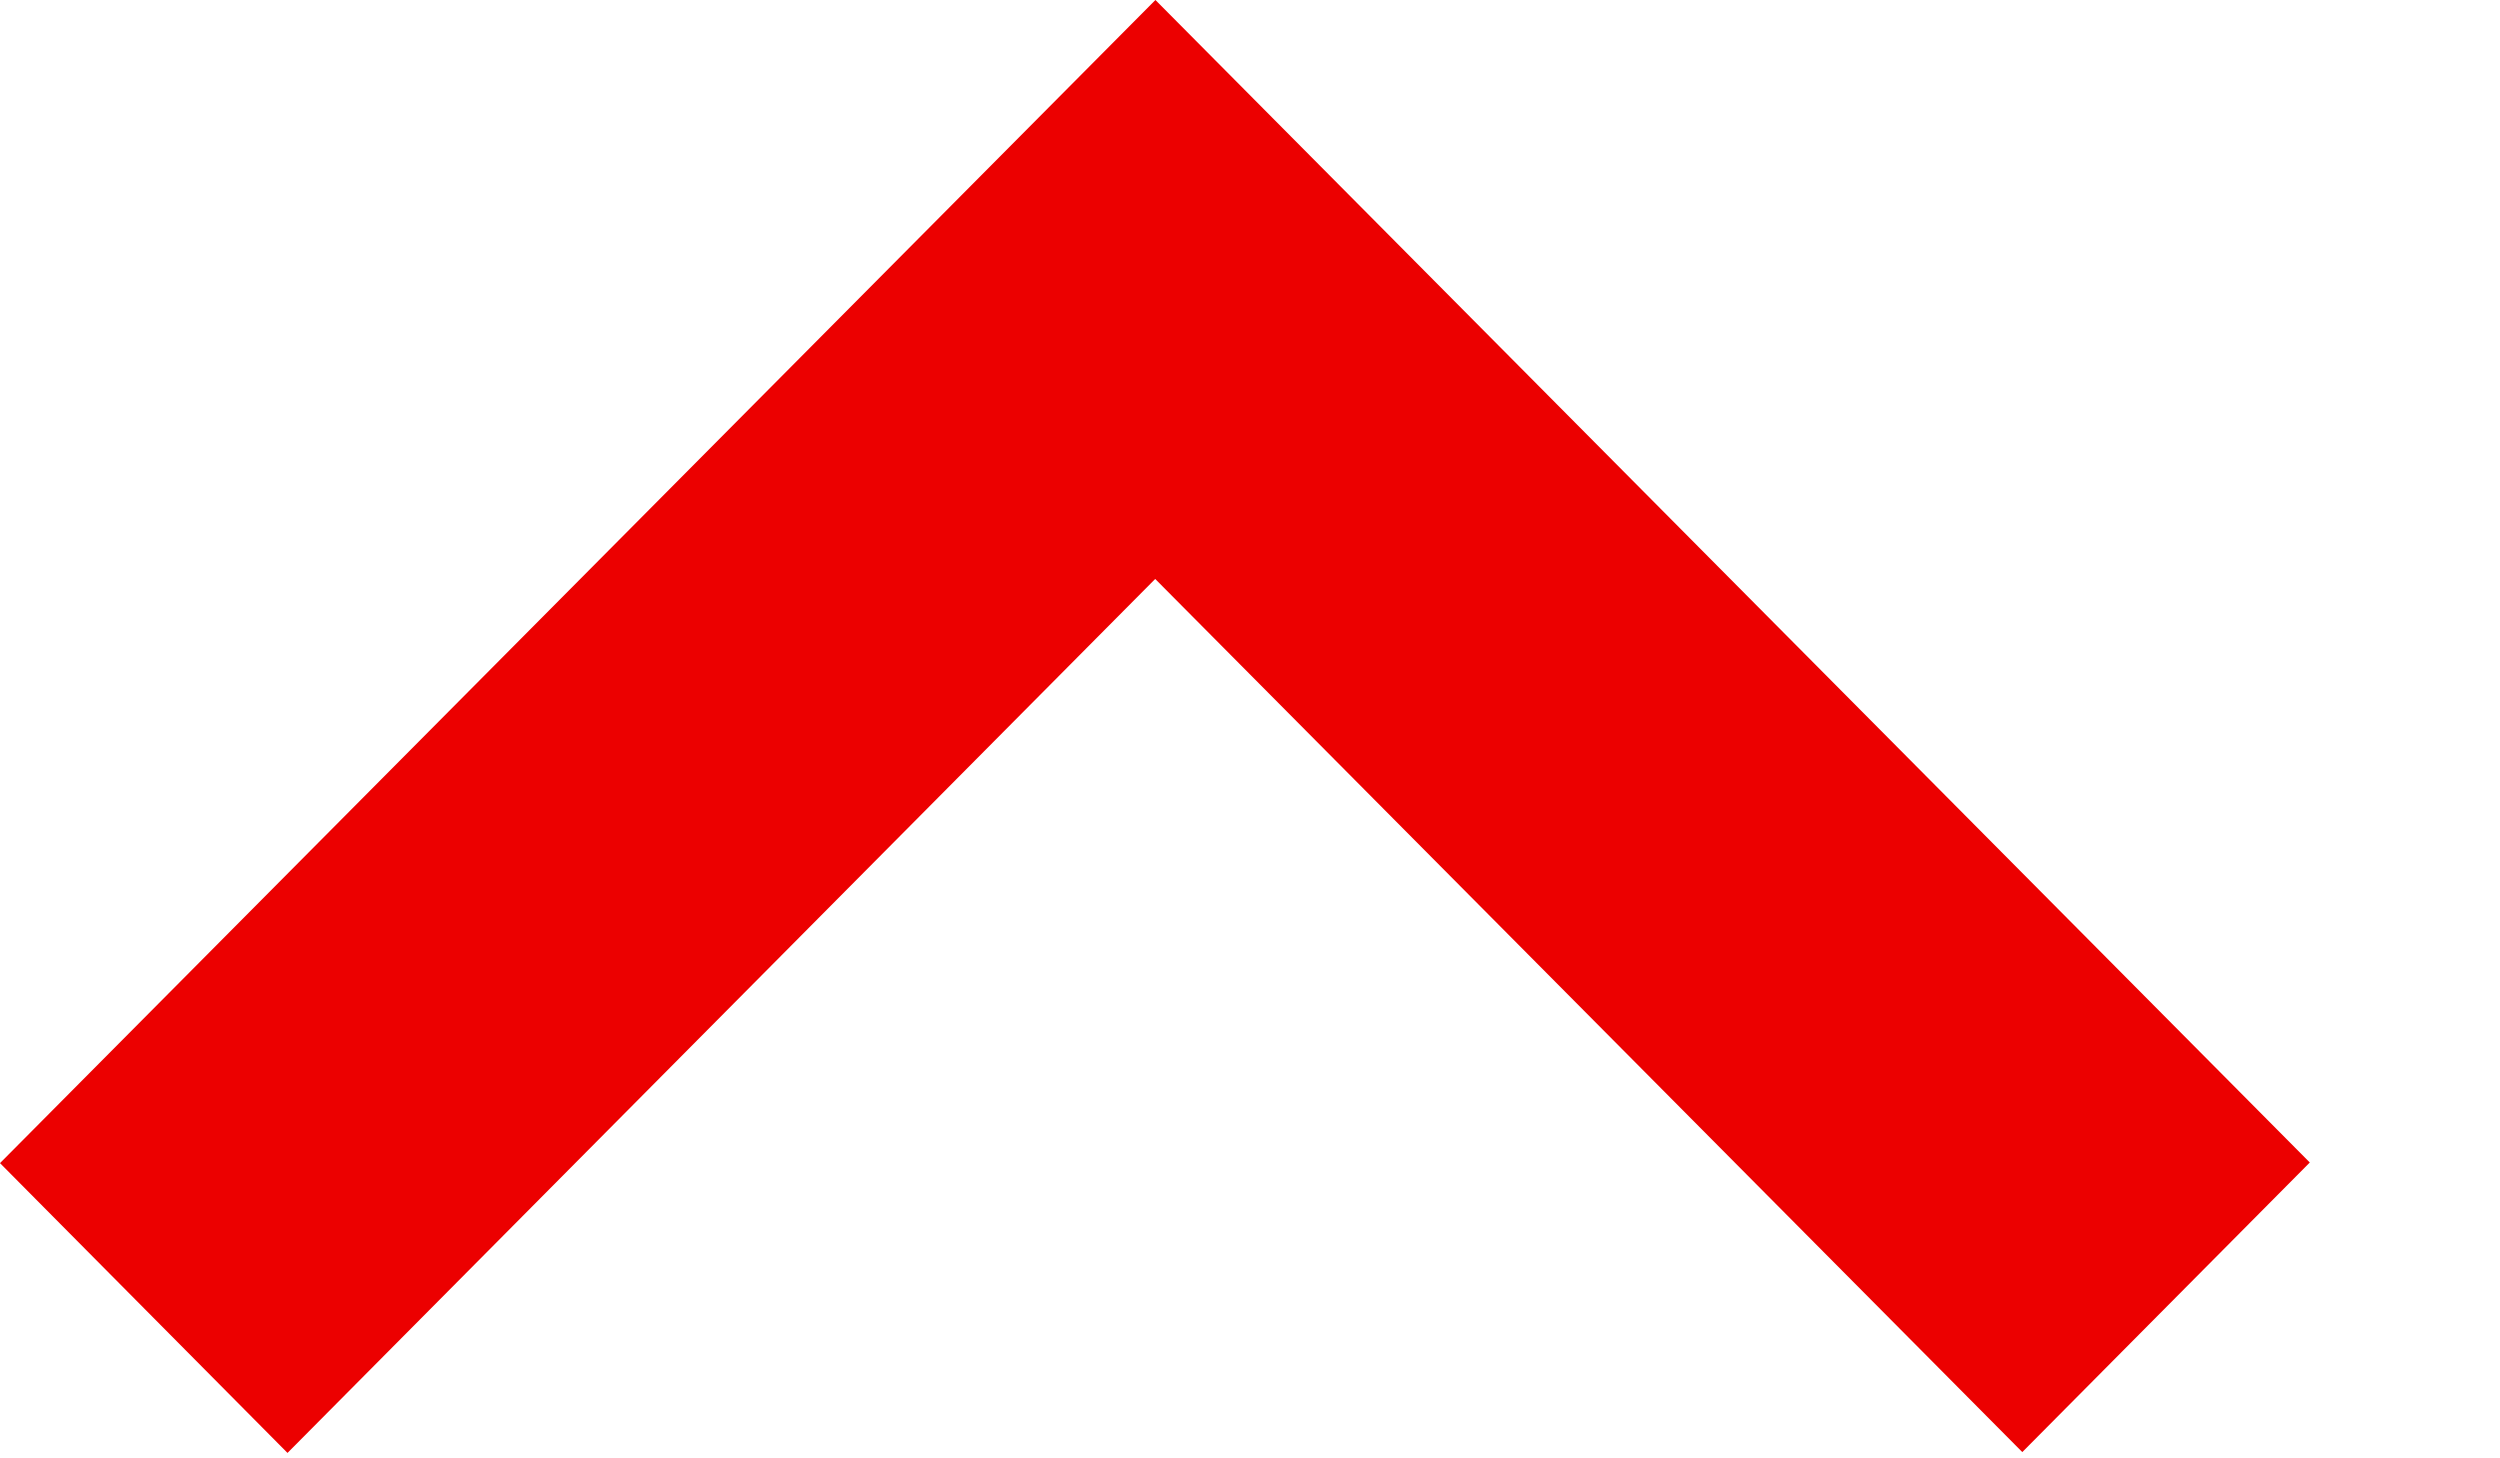 <?xml version="1.0" encoding="UTF-8"?>
<svg width="12px" height="7px" viewBox="0 0 12 7" version="1.1" xmlns="http://www.w3.org/2000/svg" xmlns:xlink="http://www.w3.org/1999/xlink">
    <title>Dropdown - Open Hover</title>
    <desc>Dropdown Open Hover SVG for Amsterdam PatternLab</desc>
    <defs></defs>
    <g id="Symbols" stroke="none" stroke-width="1" fill="none" fill-rule="evenodd">
        <g id="Icoon/Dropdown-geopend" transform="translate(0, -7)" fill="#EC0000">
            <polygon id="Fill-3" transform="translate(5.543, 10.487) scale(1, -1) translate(-5.543, -10.487) " points="0 8.391 5.546 13.974 11.087 8.394 9.707 7.004 5.545 11.195 1.38 7"></polygon>
        </g>
    </g>
</svg>
